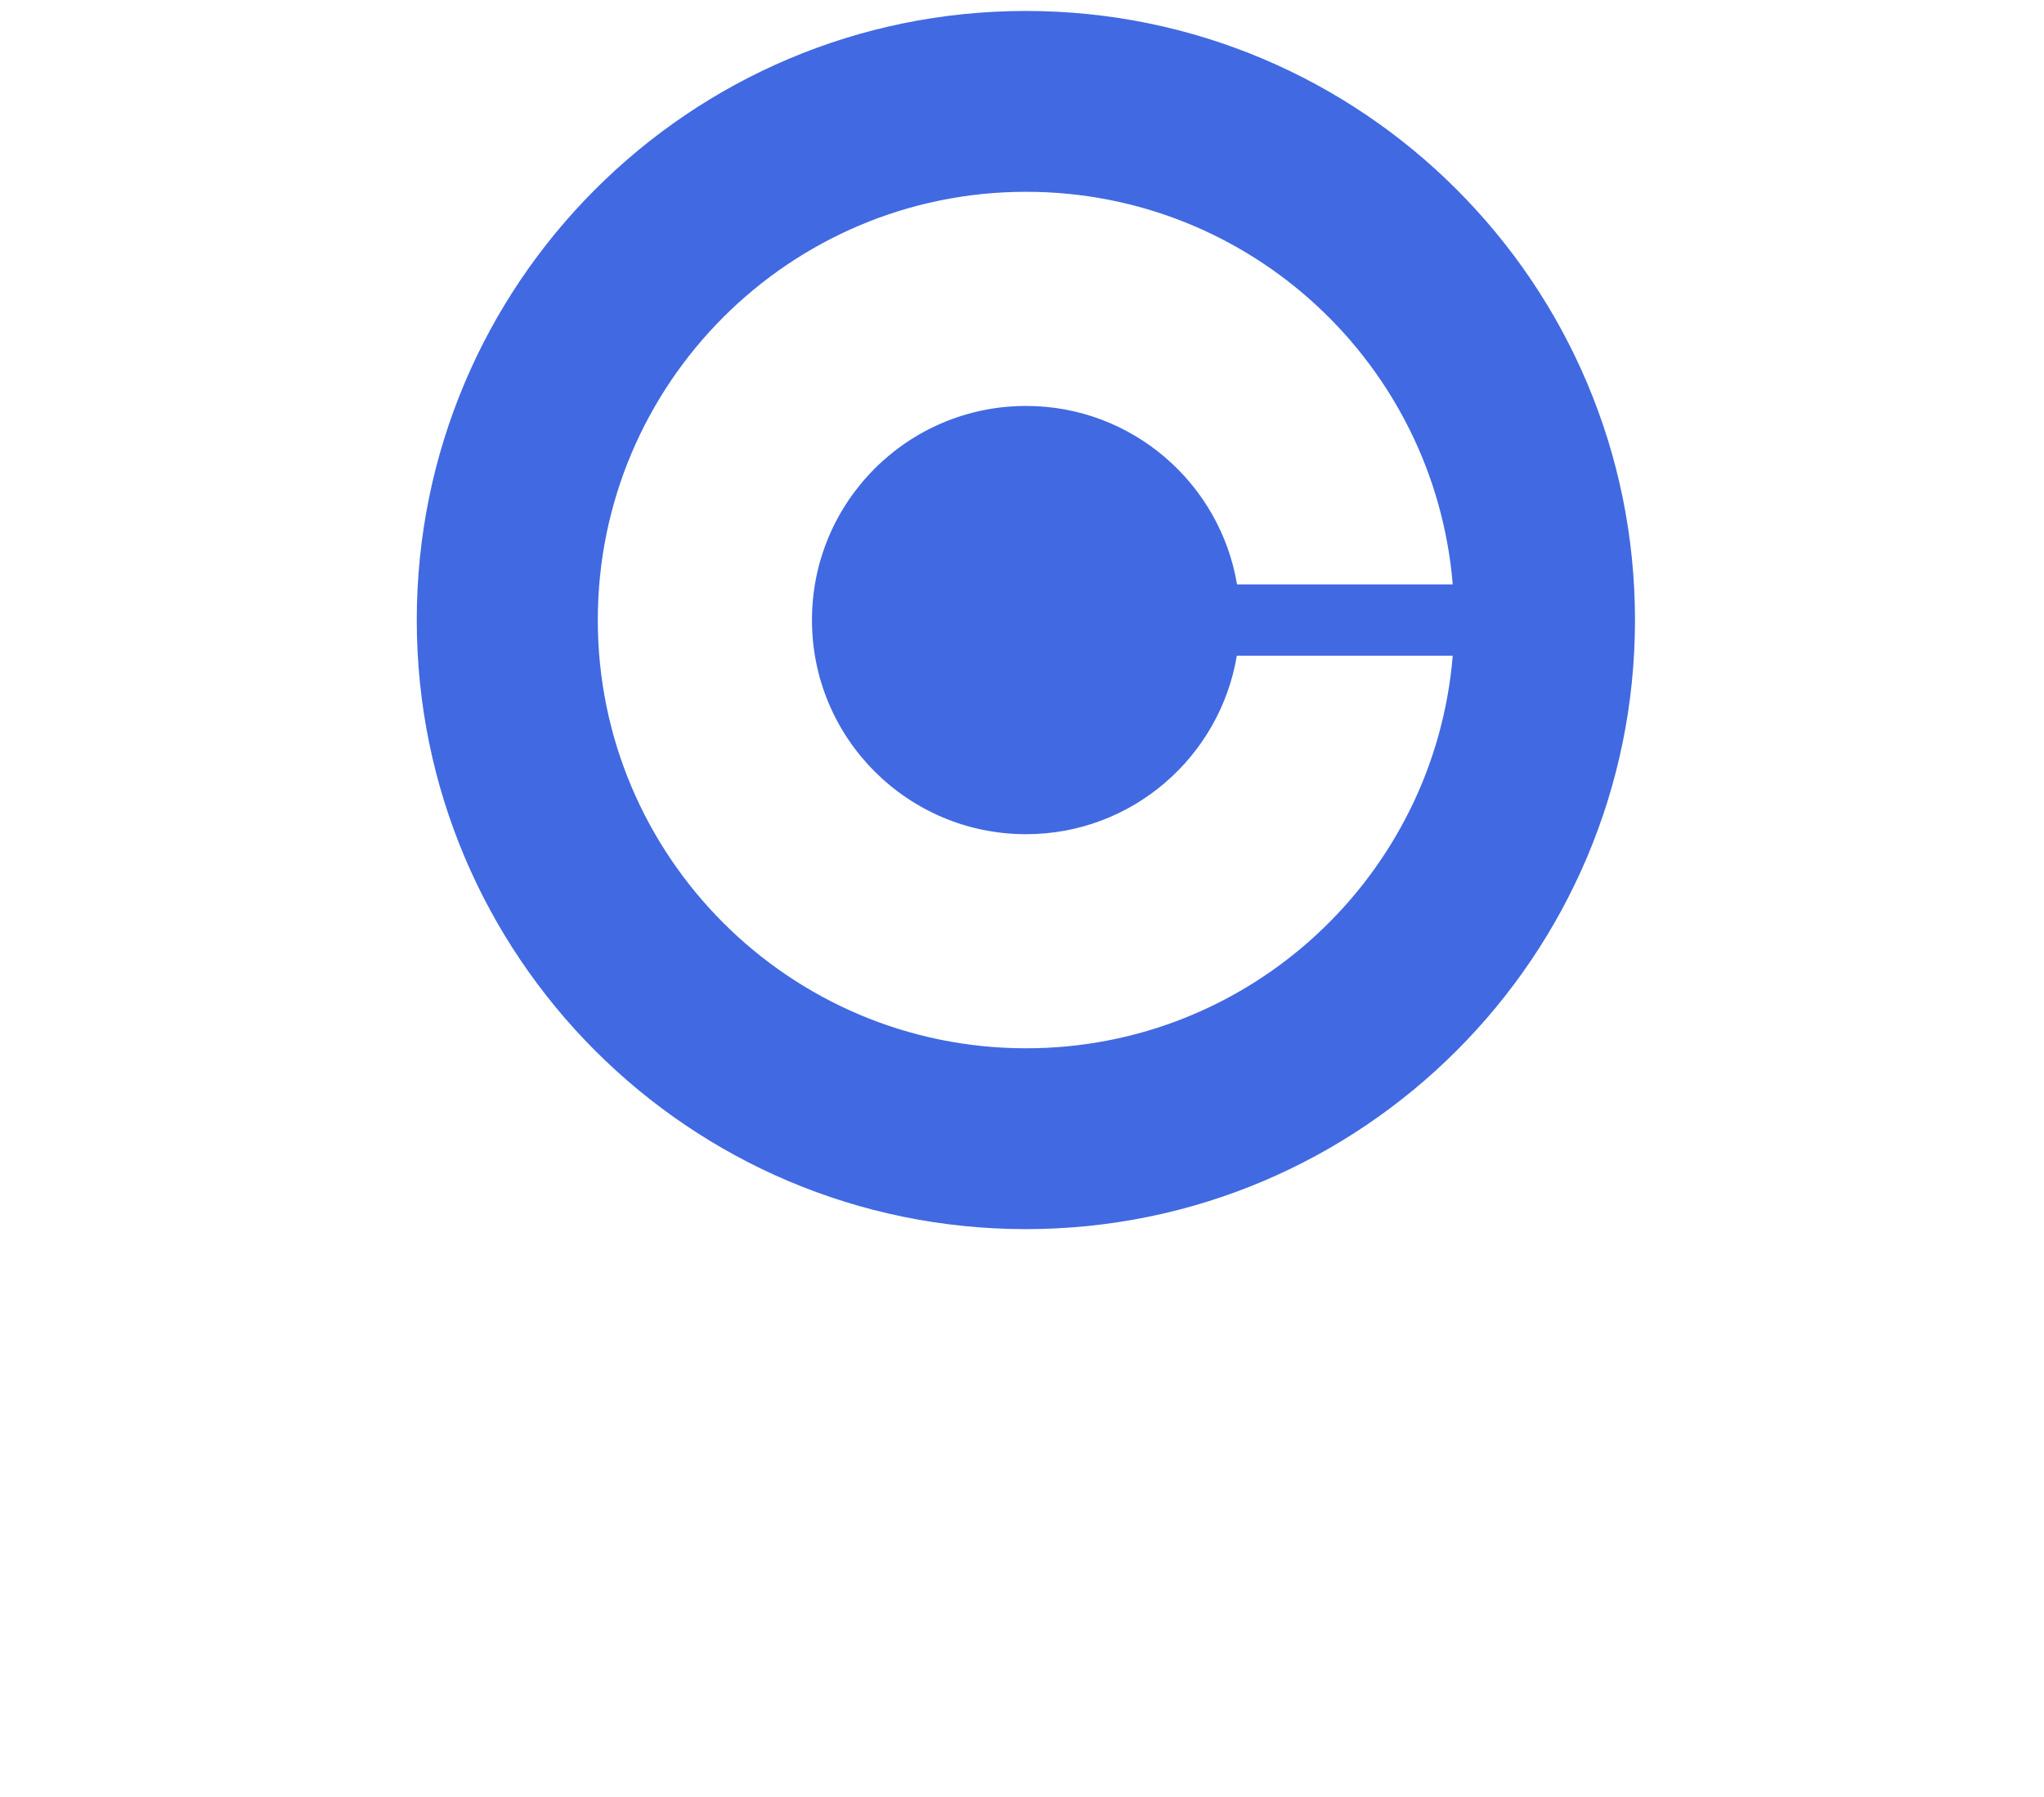 <svg width="116" height="102" viewBox="0 0 116 102" fill="none" xmlns="http://www.w3.org/2000/svg">
<g clip-path="url(#clip0_184_2992)">
<g clip-path="url(#clip1_184_2992)">
<g clip-path="url(#clip2_184_2992)">
<path fill-rule="evenodd" clip-rule="evenodd" d="M92.788 35.19C92.788 16.103 77.307 0.622 58.22 0.622C39.133 0.622 23.652 16.103 23.652 35.19C23.652 54.277 39.133 69.758 58.22 69.758C77.307 69.758 92.788 54.277 92.788 35.19ZM46.08 35.19C46.08 41.904 51.517 47.344 58.231 47.344C64.246 47.344 69.23 42.958 70.192 37.214H82.445C81.414 49.692 70.972 59.495 58.231 59.495C44.813 59.495 33.926 48.608 33.926 35.19C33.926 21.772 44.813 10.885 58.231 10.885C70.972 10.885 81.411 20.688 82.445 33.166H70.203C69.241 27.425 64.246 23.039 58.231 23.039C51.52 23.039 46.08 28.476 46.08 35.19Z" fill="#4169E1"/>
</g>
</g>
</g>
<defs>
<clipPath id="clip0_184_2992">
<rect width="115" height="70" fill="white" transform="translate(0.721 0.19)"/>
</clipPath>
<clipPath id="clip1_184_2992">
<rect width="115" height="70" fill="white" transform="translate(0.721 0.19)"/>
</clipPath>
<clipPath id="clip2_184_2992">
<rect width="69.136" height="70" fill="white" transform="translate(23.652 0.19)"/>
</clipPath>
</defs>
</svg>
